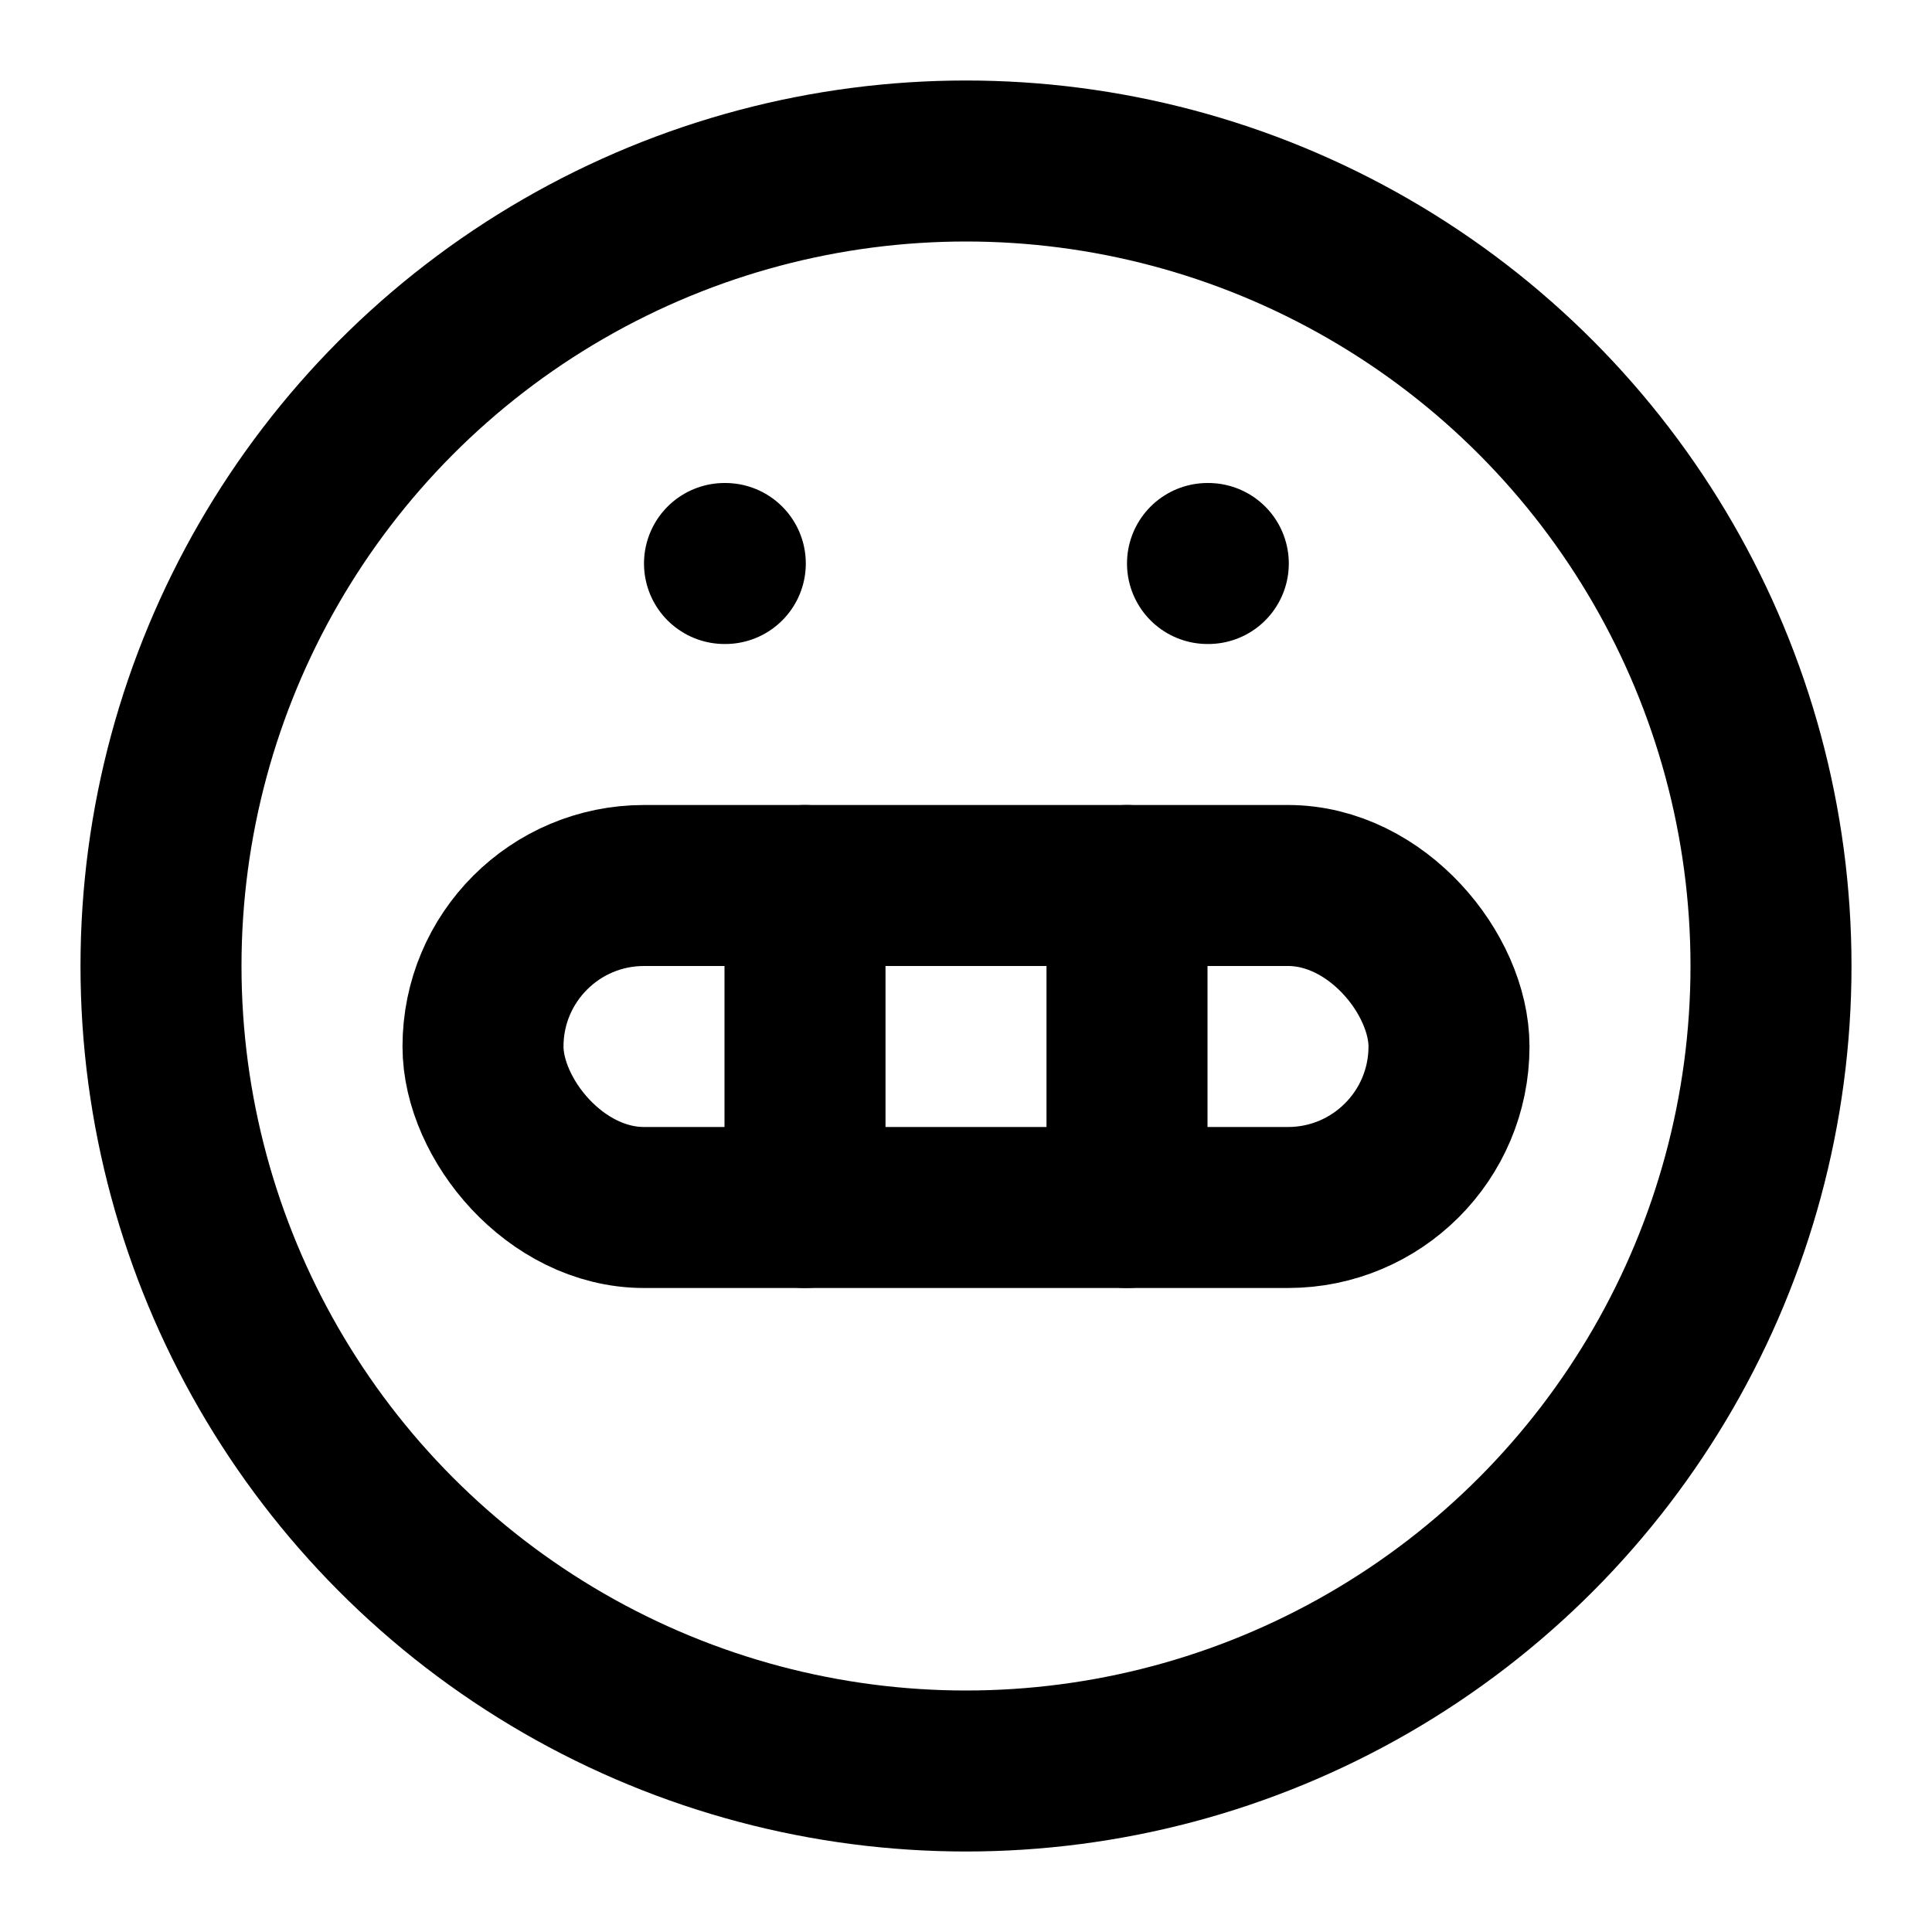 <svg
  xmlns="http://www.w3.org/2000/svg"
  width="24"
  height="24"
  viewBox="0 0 24 24"
  fill="none"
  stroke="currentColor"
  stroke-width="2"
  stroke-linecap="round"
  stroke-linejoin="round"
>
  <circle cx="12" cy="12" r="10" />
  <path d="M9 7h.01" />
  <path d="M15 7h.01" />
  <rect width="12" height="4" x="6" y="11" rx="2" />
  <path d="M10 11v4" />
  <path d="M14 11v4" />
</svg>
